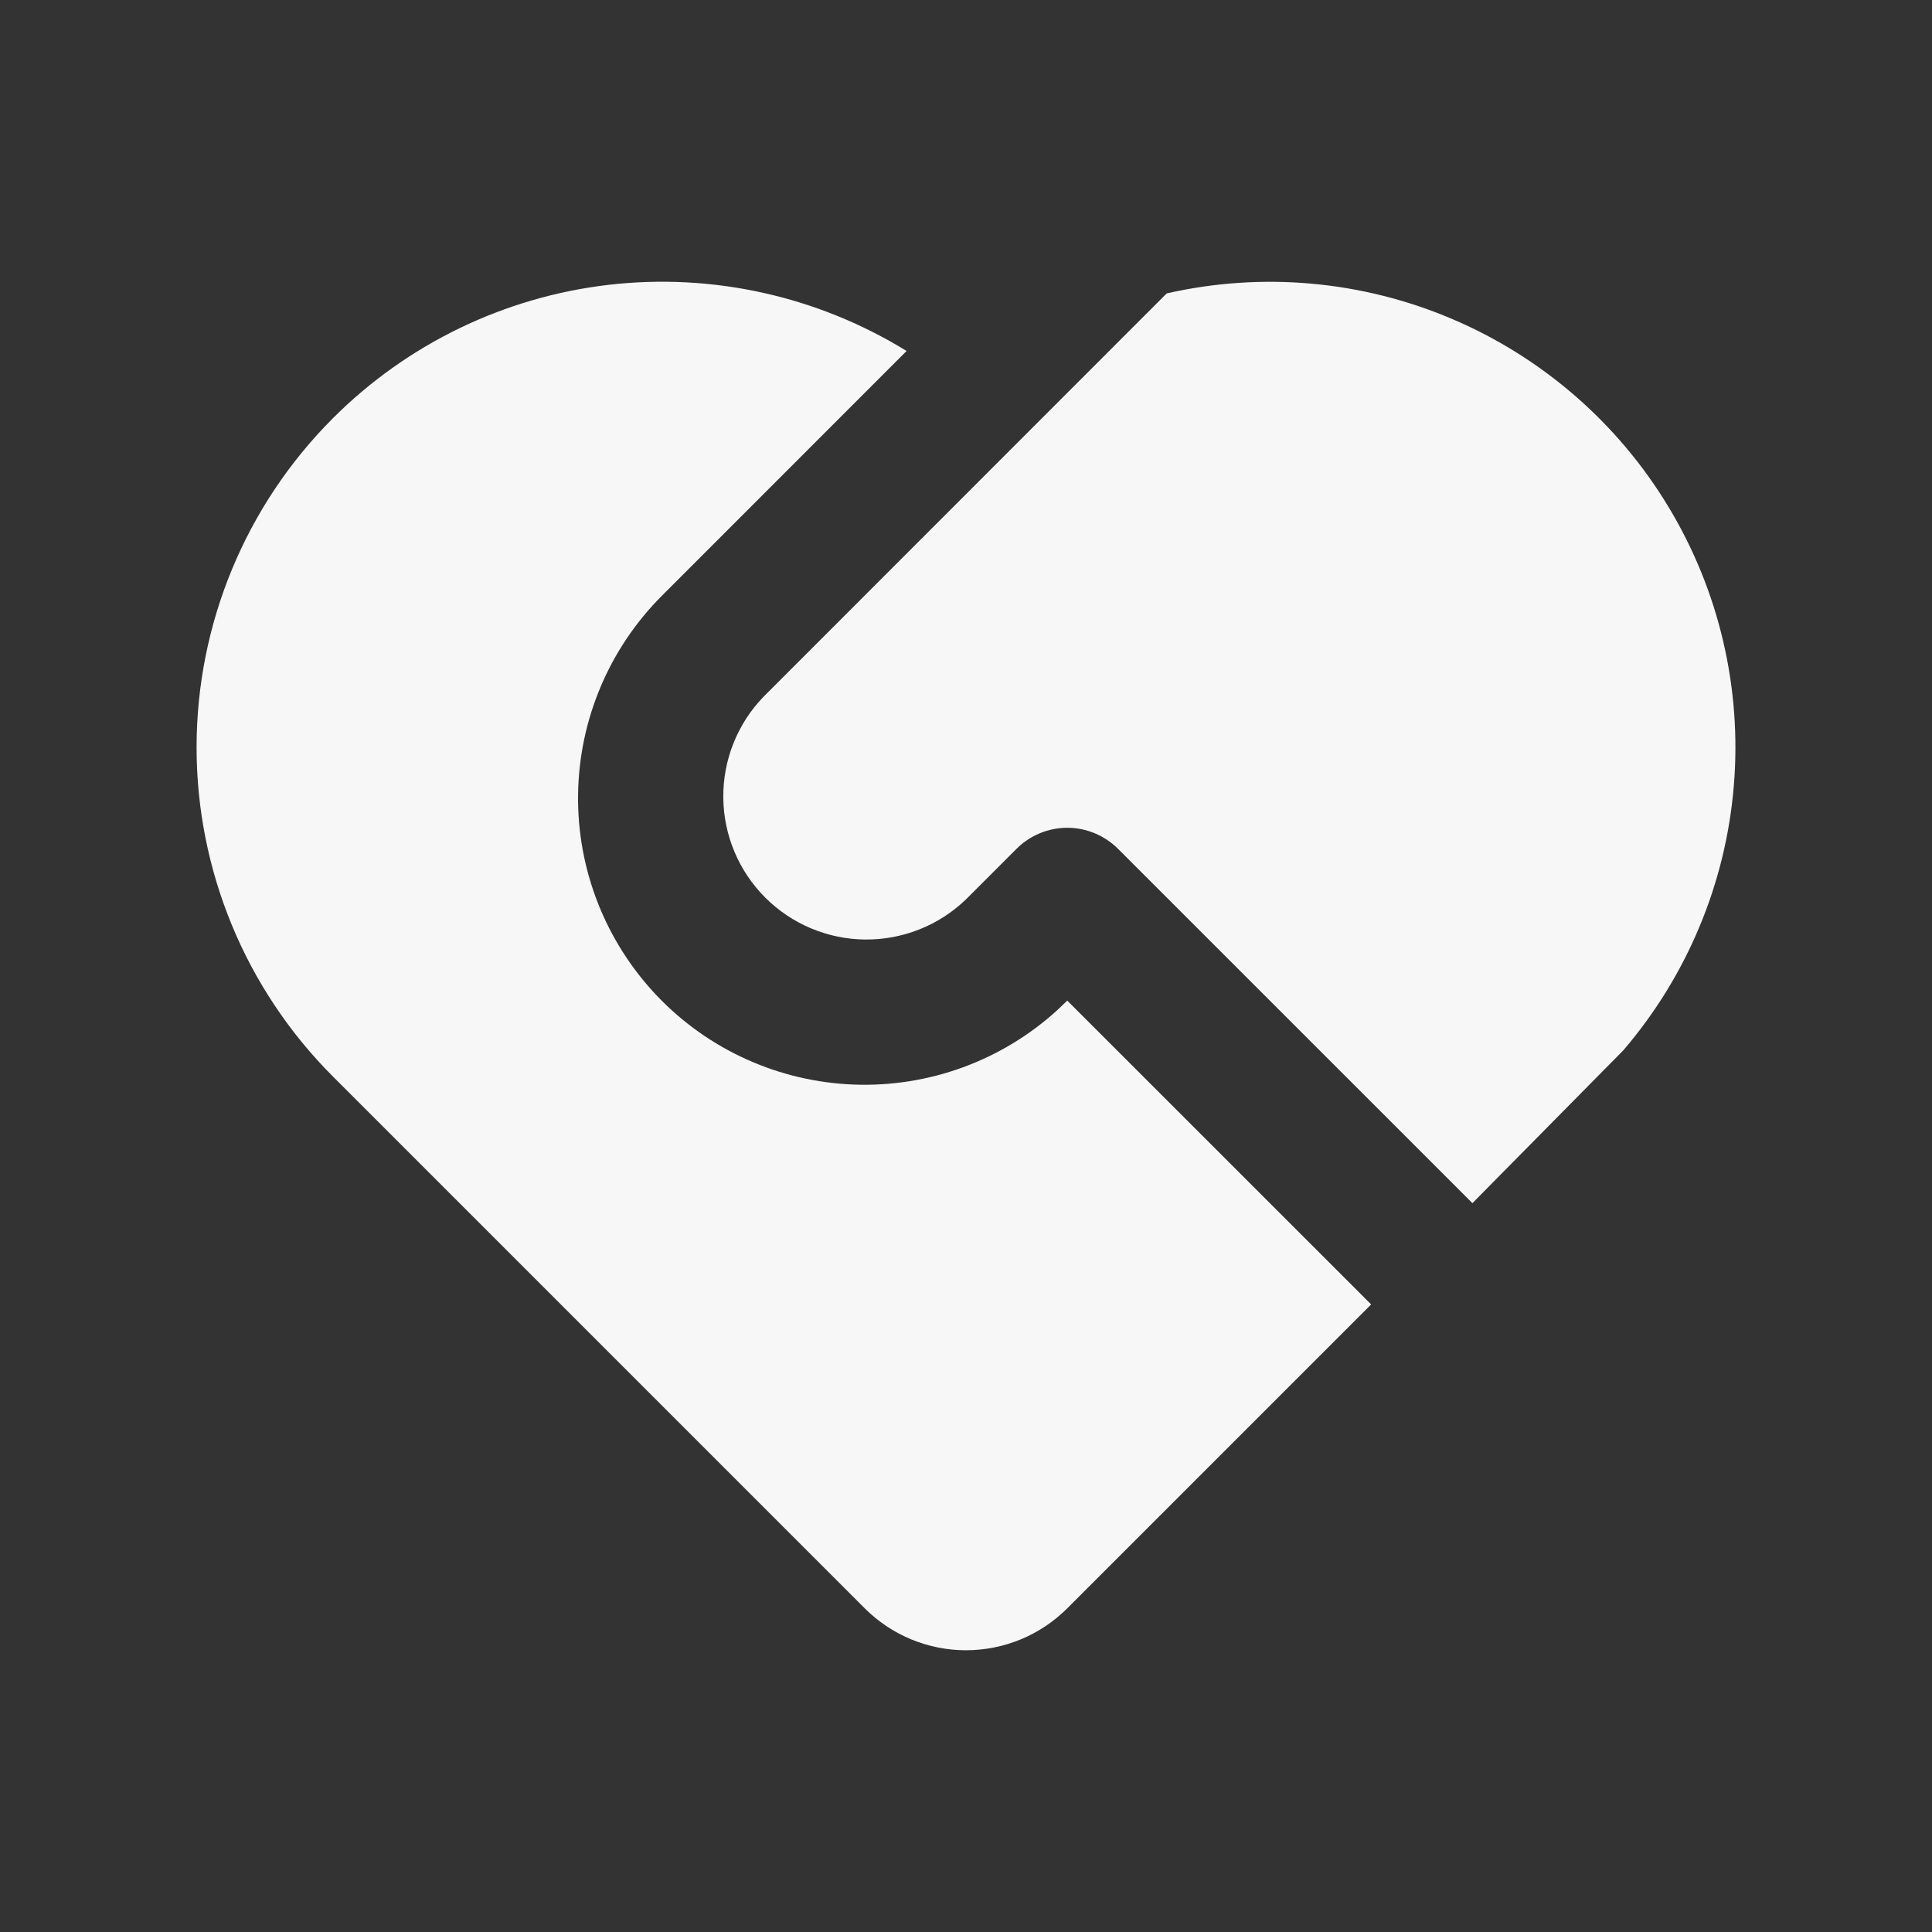 <svg width="24" height="24" viewBox="0 0 24 24" fill="none" xmlns="http://www.w3.org/2000/svg">
<rect x="0" y="0" width="24" height="24" fill="#333333" stroke="none"/>
<path d="M13.887 10.543C13.72 10.377 13.494 10.283 13.258 10.283C13.022 10.283 12.796 10.377 12.629 10.543L12 11.172C11.664 11.496 11.215 11.675 10.748 11.671C10.282 11.667 9.836 11.48 9.506 11.15C9.176 10.82 8.989 10.374 8.985 9.907C8.981 9.441 9.16 8.991 9.484 8.656L14.493 3.645C15.679 3.375 16.919 3.486 18.038 3.962C19.157 4.438 20.098 5.255 20.726 6.296C21.355 7.337 21.639 8.55 21.538 9.762C21.438 10.974 20.957 12.124 20.166 13.047L18.291 14.946L13.887 10.543ZM4.136 5.195C5.057 4.274 6.261 3.691 7.554 3.539C8.847 3.388 10.153 3.677 11.262 4.36L8.225 7.398C7.568 8.054 7.193 8.941 7.181 9.871C7.169 10.8 7.521 11.696 8.161 12.37C8.801 13.043 9.68 13.438 10.608 13.473C11.537 13.507 12.442 13.177 13.13 12.552L13.258 12.43L17.033 16.204L13.258 19.979C12.924 20.313 12.472 20.5 12 20.5C11.528 20.5 11.076 20.313 10.742 19.979L4.136 13.373C3.051 12.288 2.442 10.817 2.442 9.284C2.442 7.75 3.052 6.279 4.136 5.195Z" fill="#F7F7F7"/>
</svg>
